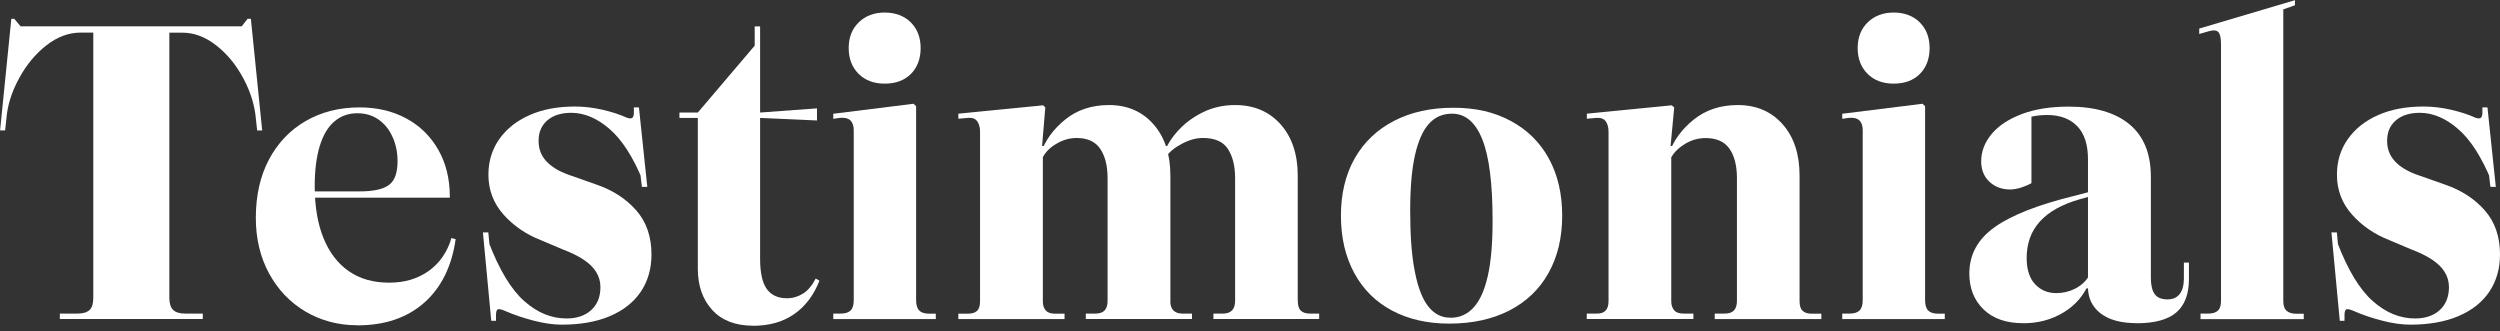 <svg width="287" height="38" viewBox="0 0 287 38" fill="none" xmlns="http://www.w3.org/2000/svg">
<rect x="0" y="0" width="287" height="38" fill="#333333" stroke="none"/>
<g clip-path="url(#clip0_548_12111)">
<path d="M6.87 36.62V36H8.89C9.53 36 9.99 35.86 10.28 35.59C10.57 35.32 10.71 34.85 10.71 34.17V3.74H9.27C7.89 3.74 6.58 4.23 5.33 5.2C4.08 6.18 3.03 7.44 2.19 8.99C1.34 10.54 0.85 12.1 0.73 13.67L0.59 14.97H0.01L1.3 2.16H1.64L2.36 3.02H27.75L28.42 2.16H28.8L30.1 14.98H29.52L29.38 13.68C29.25 12.11 28.77 10.55 27.94 9C27.11 7.45 26.07 6.18 24.82 5.21C23.57 4.23 22.28 3.75 20.93 3.75H19.44V34.18C19.44 34.82 19.58 35.28 19.87 35.57C20.16 35.86 20.62 36 21.26 36H23.28V36.62H6.87Z" fill="white"/>
<path d="M41.039 37.34C38.829 37.34 36.839 36.81 35.059 35.76C33.279 34.7 31.889 33.24 30.879 31.37C29.869 29.5 29.369 27.38 29.369 25.01C29.369 22.45 29.869 20.22 30.879 18.31C31.889 16.41 33.299 14.93 35.099 13.89C36.909 12.85 38.959 12.33 41.269 12.33C43.289 12.33 45.079 12.75 46.649 13.6C48.219 14.45 49.439 15.65 50.319 17.2C51.199 18.75 51.639 20.54 51.639 22.55V22.69H35.849L35.799 21.97H41.319C42.889 21.97 43.999 21.72 44.659 21.23C45.319 20.74 45.639 19.83 45.639 18.52C45.639 17.5 45.449 16.56 45.059 15.71C44.679 14.86 44.139 14.2 43.449 13.72C42.759 13.24 41.949 13 41.029 13C39.999 13 39.129 13.31 38.389 13.94C37.649 14.57 37.099 15.5 36.709 16.75C36.329 18 36.129 19.53 36.129 21.36C36.129 23.7 36.469 25.69 37.139 27.34C37.809 28.99 38.779 30.25 40.039 31.13C41.299 32.01 42.849 32.45 44.669 32.45C46.489 32.45 47.939 32 49.209 31.11C50.469 30.21 51.349 28.95 51.829 27.32L52.309 27.46C51.859 30.6 50.649 33.03 48.689 34.76C46.719 36.49 44.169 37.35 41.029 37.35L41.039 37.34Z" fill="white"/>
<path d="M56.4 36.86L55.44 26.68H56.059L56.779 34.31L56.109 27.83C57.33 31 58.69 33.25 60.19 34.57C61.69 35.9 63.309 36.56 65.04 36.56C66.219 36.56 67.169 36.24 67.87 35.6C68.57 34.96 68.93 34.08 68.93 32.96C68.93 32.32 68.76 31.74 68.43 31.21C68.1 30.68 67.609 30.21 66.969 29.79C66.329 29.37 65.549 28.99 64.62 28.64L62.12 27.58C60.389 26.91 58.95 25.92 57.8 24.63C56.65 23.33 56.069 21.81 56.069 20.05C56.069 18.51 56.489 17.15 57.319 15.97C58.15 14.79 59.309 13.87 60.8 13.21C62.289 12.55 64.019 12.23 66.01 12.23C67.029 12.23 68.07 12.35 69.129 12.59C70.189 12.83 71.15 13.14 72.01 13.53C72.329 13.63 72.54 13.61 72.629 13.48C72.73 13.35 72.769 13.18 72.769 12.95V12.33H73.35L74.309 21.45H73.689L72.779 13.77L73.79 20.73C72.669 18.01 71.4 16.03 69.969 14.8C68.549 13.57 67.079 12.95 65.579 12.95C64.43 12.95 63.52 13.24 62.84 13.81C62.169 14.39 61.83 15.17 61.83 16.16C61.83 17.09 62.12 17.87 62.719 18.51C63.309 19.15 64.15 19.66 65.24 20.05L68.499 21.2C70.359 21.84 71.87 22.82 73.04 24.15C74.21 25.48 74.79 27.17 74.79 29.21C74.79 30.84 74.379 32.27 73.57 33.48C72.749 34.7 71.57 35.63 70.019 36.29C68.469 36.95 66.62 37.27 64.48 37.27C63.52 37.27 62.45 37.12 61.26 36.81C60.069 36.5 58.969 36.13 57.95 35.68C57.499 35.49 57.219 35.44 57.109 35.54C56.999 35.64 56.94 35.84 56.94 36.16V36.83H56.41L56.4 36.86Z" fill="white"/>
<path d="M86.45 37.39C84.43 37.39 82.87 36.79 81.77 35.59C80.67 34.39 80.11 32.81 80.11 30.86V13.54H78V12.92H80.11L86.64 5.24V3.03H87.26V12.92L93.79 12.44V13.83L87.26 13.54V29.72C87.26 31.32 87.52 32.47 88.03 33.18C88.54 33.88 89.31 34.24 90.33 34.24C91 34.24 91.62 34.06 92.18 33.71C92.74 33.36 93.23 32.78 93.64 31.98L94.07 32.22C93.43 33.88 92.46 35.16 91.17 36.06C89.88 36.96 88.3 37.4 86.44 37.4L86.45 37.39Z" fill="white"/>
<path d="M95.66 36.62V36H96.52C97.03 36 97.41 35.88 97.65 35.64C97.89 35.4 98.01 35.01 98.01 34.46V14.93C98.01 14.42 97.87 14.04 97.6 13.8C97.33 13.56 96.9 13.47 96.33 13.54L95.66 13.64V13.06L104.88 11.91L105.17 12.2V34.47C105.17 35.01 105.29 35.41 105.53 35.65C105.77 35.89 106.15 36.01 106.66 36.01H107.43V36.63H95.67L95.66 36.62ZM101.56 9.6C100.31 9.6 99.31 9.22 98.56 8.47C97.81 7.72 97.43 6.73 97.43 5.52C97.43 4.31 97.81 3.32 98.58 2.57C99.35 1.82 100.34 1.44 101.56 1.44C102.78 1.44 103.81 1.82 104.56 2.57C105.31 3.32 105.69 4.31 105.69 5.52C105.69 6.73 105.31 7.76 104.56 8.5C103.81 9.24 102.81 9.6 101.56 9.6Z" fill="white"/>
<path d="M120 12.34L119.62 16.9L119.19 17.62L119.72 17.72V34.57C119.72 35.05 119.83 35.41 120.06 35.65C120.28 35.89 120.64 36.01 121.11 36.01H122.21V36.63H110.02V36.01H111.12C111.57 36.01 111.91 35.91 112.15 35.7C112.39 35.49 112.51 35.12 112.51 34.57V15.12C112.51 14.64 112.41 14.25 112.2 13.94C111.99 13.64 111.65 13.5 111.17 13.53L110.02 13.63V13.05L119.76 12.09L120 12.33V12.34ZM134.35 34.56C134.35 35.04 134.47 35.4 134.71 35.64C134.95 35.88 135.29 36 135.74 36H136.84V36.62H124.65V36H125.75C126.23 36 126.58 35.88 126.81 35.64C127.03 35.4 127.15 35.04 127.15 34.56V20.45C127.15 19.04 126.87 17.92 126.31 17.09C125.75 16.26 124.85 15.84 123.6 15.84C122.8 15.84 122.03 16.06 121.3 16.49C120.56 16.92 120.03 17.44 119.72 18.05L116.65 18.82L116.79 16.76H120.34L119.48 17.58C119.99 16.11 120.93 14.82 122.29 13.72C123.65 12.62 125.32 12.06 127.31 12.06C129.42 12.06 131.13 12.8 132.42 14.27C133.72 15.74 134.36 17.71 134.36 20.17V34.57L134.35 34.56ZM148.99 34.56C148.99 35.07 149.1 35.44 149.33 35.66C149.55 35.88 149.91 36 150.39 36H151.44V36.62H139.3V36H140.4C140.85 36 141.19 35.88 141.43 35.64C141.67 35.4 141.79 35.04 141.79 34.56V20.45C141.79 19.07 141.52 17.96 140.97 17.11C140.43 16.26 139.47 15.84 138.09 15.84C137.32 15.84 136.51 16.06 135.67 16.51C134.82 16.96 134.21 17.47 133.82 18.05L130.89 18.82L131.03 16.76H134.44L133.62 17.58C133.97 16.65 134.53 15.77 135.3 14.94C136.07 14.11 137 13.42 138.11 12.88C139.22 12.34 140.44 12.06 141.78 12.06C143.96 12.06 145.7 12.8 147.01 14.27C148.32 15.74 148.98 17.71 148.98 20.17V34.57L148.99 34.56Z" fill="white"/>
<path d="M166.369 37.15C163.869 37.15 161.689 36.65 159.819 35.66C157.949 34.67 156.499 33.24 155.479 31.36C154.459 29.49 153.939 27.29 153.939 24.76C153.939 22.23 154.469 20.04 155.519 18.18C156.579 16.32 158.079 14.89 160.029 13.88C161.979 12.87 164.249 12.37 166.849 12.37C169.449 12.37 171.539 12.87 173.429 13.88C175.319 14.89 176.769 16.32 177.799 18.18C178.819 20.04 179.339 22.23 179.339 24.76C179.339 27.29 178.809 29.49 177.759 31.36C176.709 33.23 175.199 34.66 173.249 35.66C171.299 36.65 169.009 37.15 166.389 37.15H166.369ZM166.509 36.48C167.569 36.48 168.449 36.09 169.169 35.3C169.889 34.52 170.429 33.31 170.799 31.68C171.169 30.05 171.349 27.94 171.349 25.34C171.349 21.08 170.959 17.97 170.169 16C169.379 14.03 168.229 13.05 166.689 13.05C165.629 13.05 164.749 13.43 164.049 14.2C163.349 14.97 162.809 16.18 162.439 17.82C162.069 19.47 161.889 21.59 161.889 24.18C161.889 27.03 162.059 29.36 162.419 31.16C162.769 32.97 163.279 34.3 163.959 35.17C164.639 36.04 165.479 36.47 166.499 36.47L166.509 36.48Z" fill="white"/>
<path d="M182.16 36.62V36H183.36C183.78 36 184.09 35.89 184.32 35.66C184.54 35.44 184.66 35.07 184.66 34.56V15.12C184.66 14.64 184.56 14.25 184.35 13.94C184.14 13.64 183.78 13.5 183.27 13.53L182.17 13.63V13.05L191.91 12.09L192.2 12.33L191.77 16.89L191.43 17.61L191.86 17.71V34.56C191.86 35.01 191.97 35.36 192.2 35.62C192.42 35.88 192.79 36 193.3 36H194.4V36.62H182.16ZM196.85 36.62V36H198C198.48 36 198.83 35.88 199.06 35.64C199.28 35.4 199.4 35.04 199.4 34.56V20.45C199.4 19.01 199.11 17.88 198.54 17.07C197.96 16.25 197.05 15.85 195.8 15.85C194.97 15.85 194.19 16.07 193.47 16.5C192.75 16.93 192.21 17.45 191.86 18.06L188.88 18.78L188.98 16.76H192.48L191.62 17.58C192.13 16.11 193.08 14.82 194.45 13.72C195.83 12.62 197.5 12.06 199.49 12.06C201.63 12.06 203.35 12.8 204.65 14.27C205.95 15.74 206.59 17.71 206.59 20.17V34.57C206.59 35.08 206.7 35.45 206.93 35.67C207.16 35.89 207.49 36.01 207.94 36.01H209.09V36.63H196.85V36.62Z" fill="white"/>
<path d="M211.49 36.62V36H212.35C212.86 36 213.24 35.88 213.48 35.64C213.72 35.4 213.84 35.01 213.84 34.46V14.93C213.84 14.42 213.7 14.04 213.43 13.8C213.16 13.56 212.73 13.47 212.16 13.54L211.49 13.64V13.06L220.71 11.91L221 12.2V34.47C221 35.01 221.12 35.41 221.36 35.65C221.6 35.89 221.98 36.01 222.49 36.01H223.26V36.63H211.5L211.49 36.62ZM217.39 9.6C216.14 9.6 215.14 9.22 214.39 8.47C213.64 7.72 213.26 6.73 213.26 5.52C213.26 4.31 213.64 3.32 214.41 2.57C215.18 1.82 216.17 1.44 217.39 1.44C218.61 1.44 219.64 1.82 220.39 2.57C221.14 3.32 221.52 4.31 221.52 5.52C221.52 6.73 221.14 7.76 220.39 8.5C219.64 9.24 218.64 9.6 217.39 9.6Z" fill="white"/>
<path d="M232.22 37.1C230.3 37.1 228.8 36.57 227.71 35.52C226.62 34.46 226.08 33.09 226.08 31.39C226.08 29.21 227.06 27.44 229.01 26.06C230.96 24.68 234.03 23.48 238.23 22.46L240.58 21.84V22.37L238.66 22.9C236.68 23.48 235.18 24.32 234.17 25.44C233.16 26.56 232.66 27.95 232.66 29.62C232.66 30.93 232.98 31.93 233.62 32.62C234.26 33.31 235.08 33.65 236.07 33.65C236.81 33.65 237.5 33.49 238.16 33.17C238.82 32.85 239.35 32.39 239.77 31.78L239.87 32.36C239.29 33.83 238.32 34.99 236.94 35.84C235.56 36.69 234 37.11 232.24 37.11L232.22 37.1ZM245.32 37.1C243.5 37.1 242.1 36.72 241.14 35.97C240.18 35.22 239.7 34.21 239.7 32.96V18.28C239.7 16.59 239.28 15.31 238.45 14.47C237.62 13.62 236.47 13.2 234.99 13.2C234.13 13.2 233.33 13.32 232.59 13.56C231.85 13.8 231.12 14.16 230.38 14.64L231.39 13.73L233.21 13.3V21.03C232.86 21.22 232.47 21.39 232.03 21.53C231.6 21.67 231.17 21.75 230.76 21.75C229.8 21.75 229.01 21.45 228.38 20.86C227.76 20.27 227.44 19.49 227.44 18.53C227.44 17.38 227.85 16.32 228.66 15.36C229.47 14.4 230.64 13.64 232.14 13.08C233.64 12.52 235.42 12.24 237.47 12.24C240.48 12.24 242.81 12.91 244.45 14.26C246.09 15.61 246.92 17.62 246.92 20.31V31.88C246.92 32.71 247.06 33.34 247.35 33.75C247.64 34.17 248.13 34.37 248.84 34.37C249.45 34.37 249.91 34.16 250.23 33.75C250.55 33.33 250.71 32.74 250.71 31.97V30.15H251.29V32.02C251.29 33.75 250.81 35.03 249.85 35.86C248.89 36.69 247.37 37.11 245.29 37.11L245.32 37.1ZM239.32 32.44H240.04V33.11H239.22L239.32 32.44Z" fill="white"/>
<path d="M252.621 36.62V36H253.481C253.991 36 254.371 35.89 254.611 35.66C254.851 35.44 254.971 35.07 254.971 34.56V5.04C254.971 4.37 254.871 3.92 254.681 3.7C254.491 3.48 254.151 3.43 253.671 3.56L252.471 3.9V3.28L263.461 0.02V0.6L262.121 1.08V34.58C262.121 35.09 262.251 35.46 262.501 35.68C262.751 35.9 263.141 36.02 263.651 36.02H264.471V36.64H252.611L252.621 36.62Z" fill="white"/>
<path d="M268.61 36.86L267.65 26.68H268.27L268.99 34.31L268.32 27.83C269.53 31 270.9 33.25 272.4 34.57C273.9 35.9 275.52 36.56 277.25 36.56C278.43 36.56 279.38 36.24 280.08 35.6C280.78 34.96 281.14 34.08 281.14 32.96C281.14 32.32 280.97 31.74 280.64 31.21C280.31 30.68 279.82 30.21 279.18 29.79C278.54 29.37 277.76 28.99 276.83 28.64L274.33 27.58C272.6 26.91 271.16 25.92 270.01 24.63C268.86 23.34 268.28 21.81 268.28 20.05C268.28 18.51 268.7 17.15 269.53 15.97C270.36 14.79 271.52 13.87 273.01 13.21C274.5 12.55 276.23 12.23 278.22 12.23C279.24 12.23 280.28 12.35 281.34 12.59C282.4 12.83 283.36 13.14 284.22 13.53C284.54 13.63 284.75 13.61 284.84 13.48C284.94 13.35 284.98 13.18 284.98 12.95V12.33H285.56L286.52 21.45H285.9L284.99 13.77L286 20.73C284.88 18.01 283.61 16.03 282.18 14.8C280.76 13.57 279.29 12.95 277.79 12.95C276.64 12.95 275.73 13.24 275.05 13.81C274.38 14.39 274.04 15.17 274.04 16.16C274.04 17.09 274.34 17.87 274.93 18.51C275.52 19.15 276.36 19.66 277.45 20.05L280.71 21.2C282.57 21.84 284.08 22.82 285.25 24.15C286.42 25.48 287 27.17 287 29.21C287 30.84 286.59 32.27 285.78 33.48C284.96 34.7 283.78 35.63 282.23 36.29C280.68 36.95 278.83 37.27 276.69 37.27C275.73 37.27 274.66 37.12 273.47 36.81C272.29 36.51 271.18 36.13 270.16 35.68C269.71 35.49 269.43 35.44 269.32 35.54C269.21 35.64 269.15 35.84 269.15 36.16V36.83H268.62L268.61 36.86Z" fill="white"/>
</g>
<defs>
<clipPath id="clip0_548_12111">
<rect width="286.99" height="37.39" fill="white"/>
</clipPath>
</defs>
</svg>

